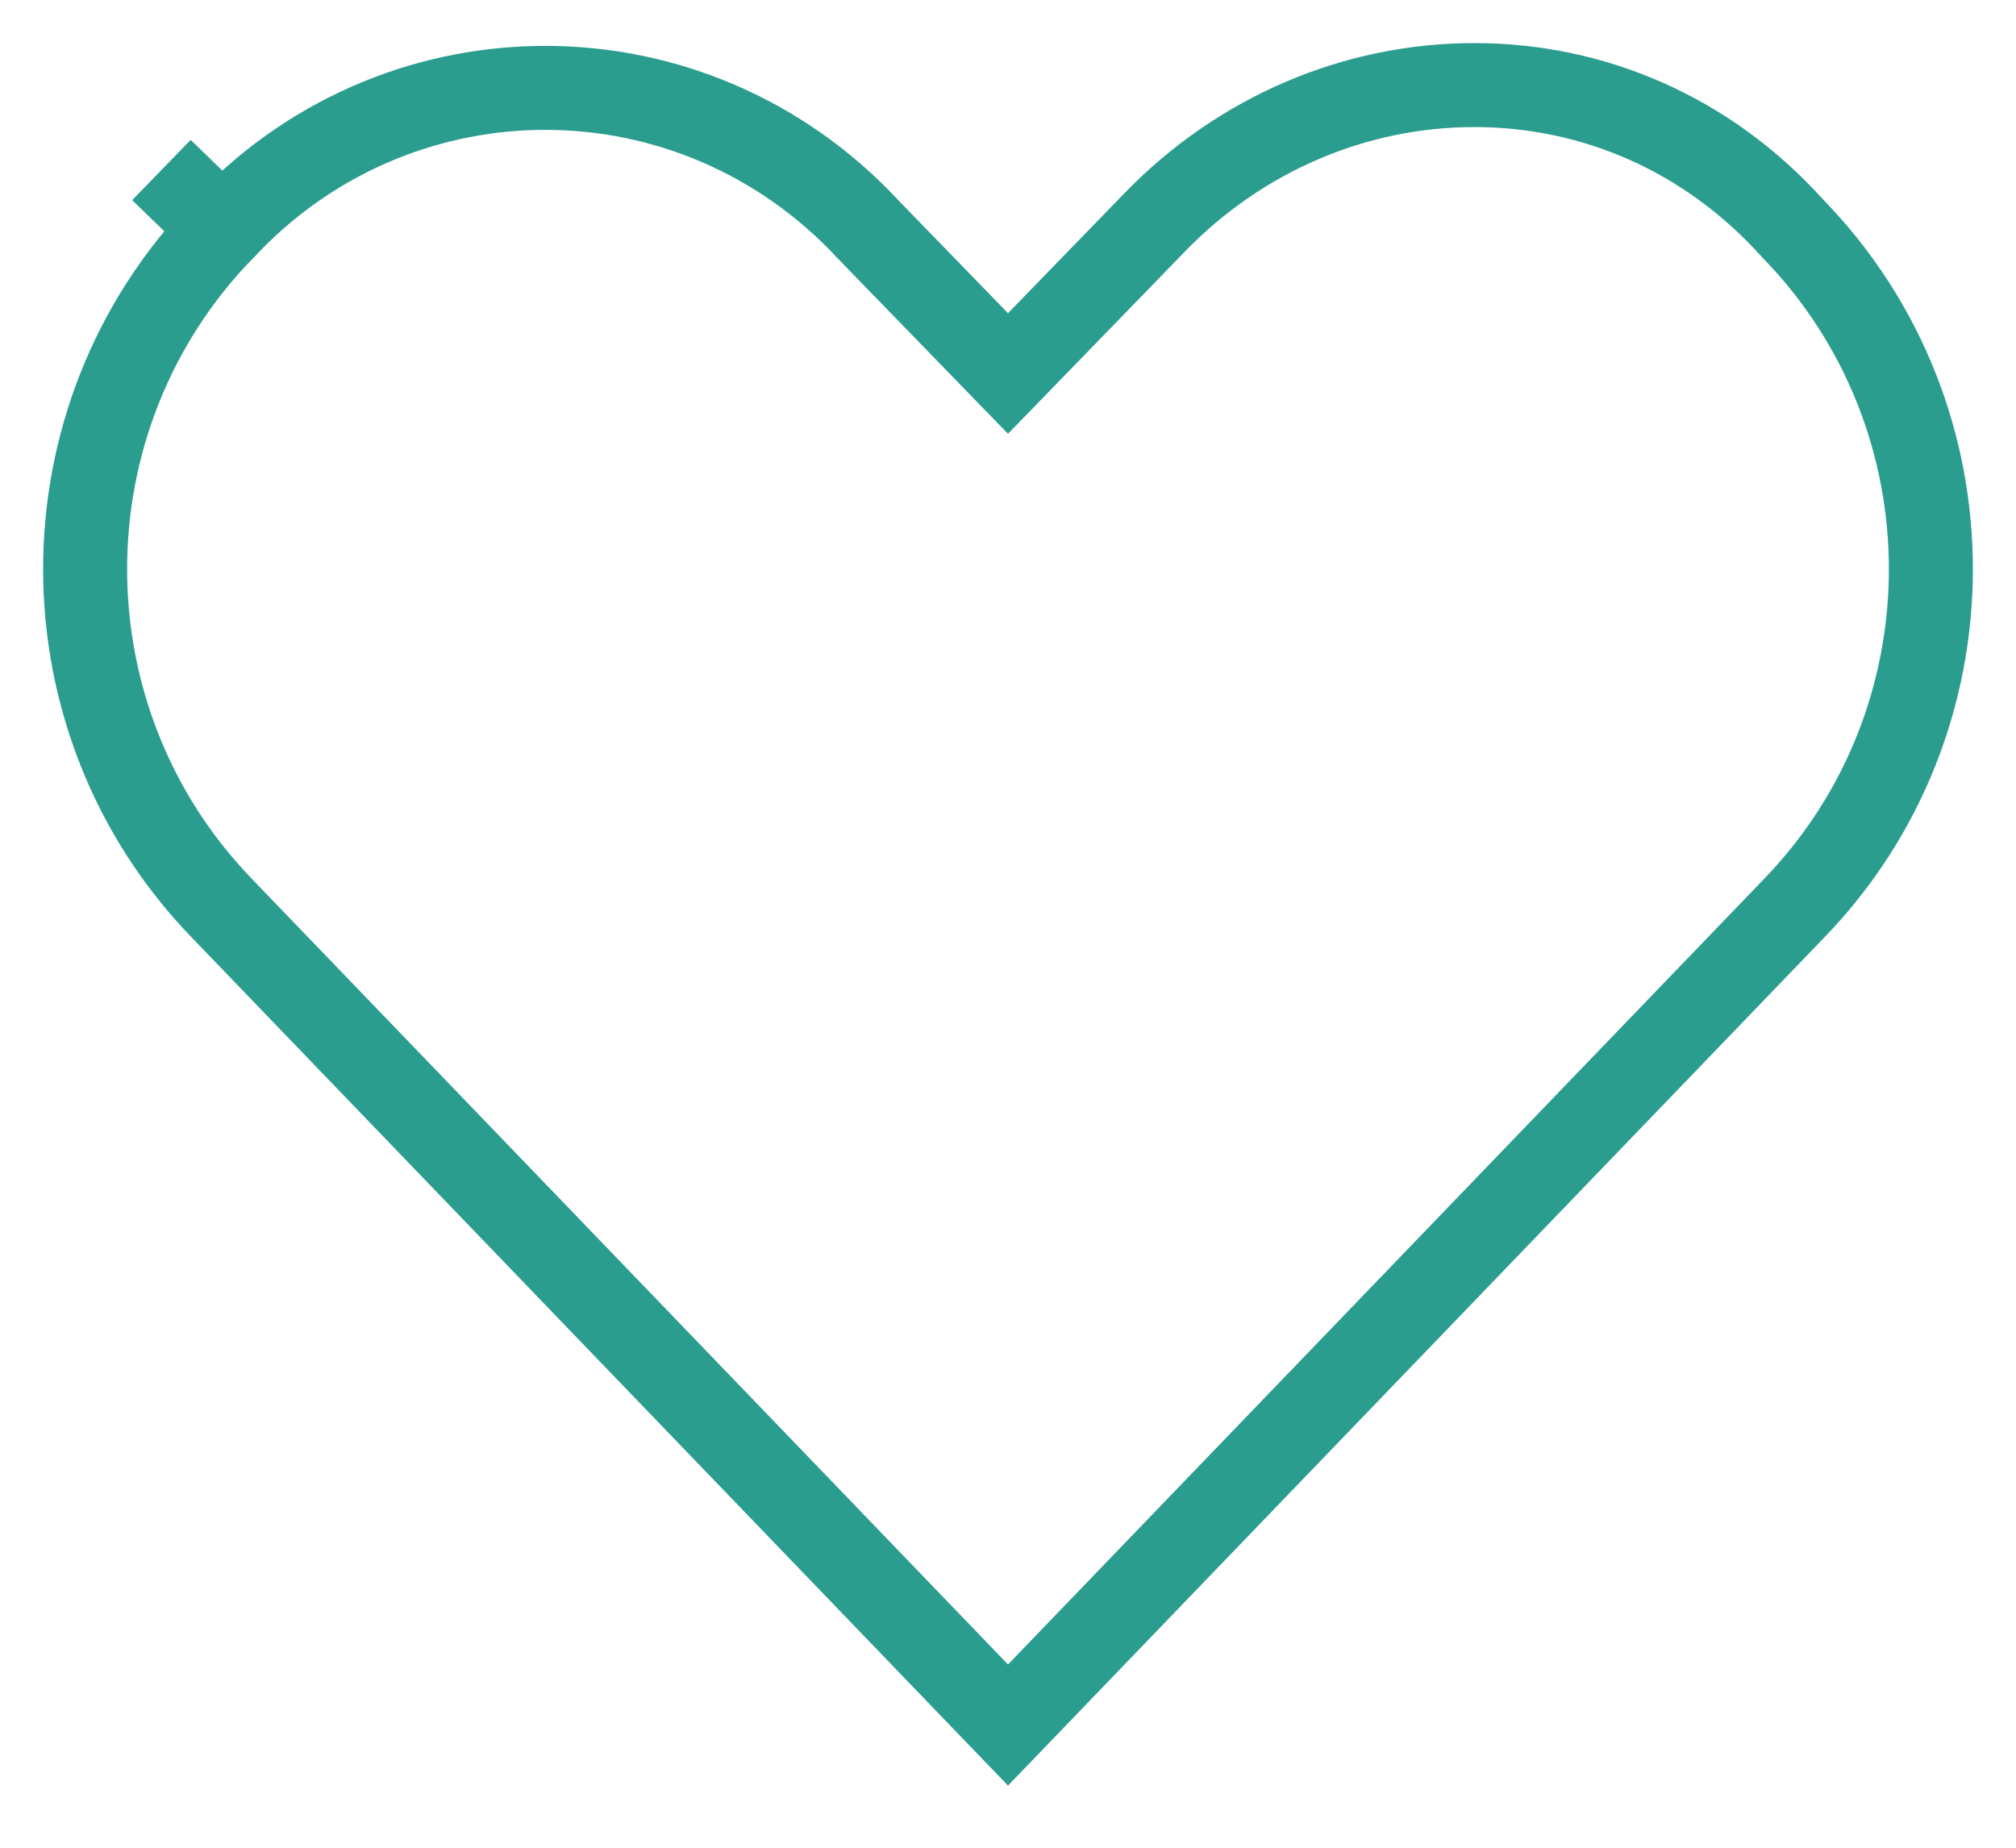 <svg width="24" height="22" viewBox="0 0 24 22" fill="none" xmlns="http://www.w3.org/2000/svg">
<path d="M11.273 3.698L12 4.447L12.727 3.698L13.752 2.642C14.762 1.601 16.125 1.013 17.552 1.013C18.973 1.013 20.323 1.596 21.327 2.704L21.339 2.717L21.351 2.73C23.532 4.977 23.532 8.575 21.351 10.822L21.348 10.825L12 20.539L2.652 10.825L2.652 10.825L2.649 10.822C0.468 8.575 0.468 4.977 2.649 2.73L1.922 2.024L2.649 2.73L2.734 2.642C4.811 0.502 8.243 0.502 10.322 2.717L10.327 2.724L10.333 2.73L11.273 3.698Z" stroke="#2A9D8F" strokeWidth="2.027"/>
</svg>
